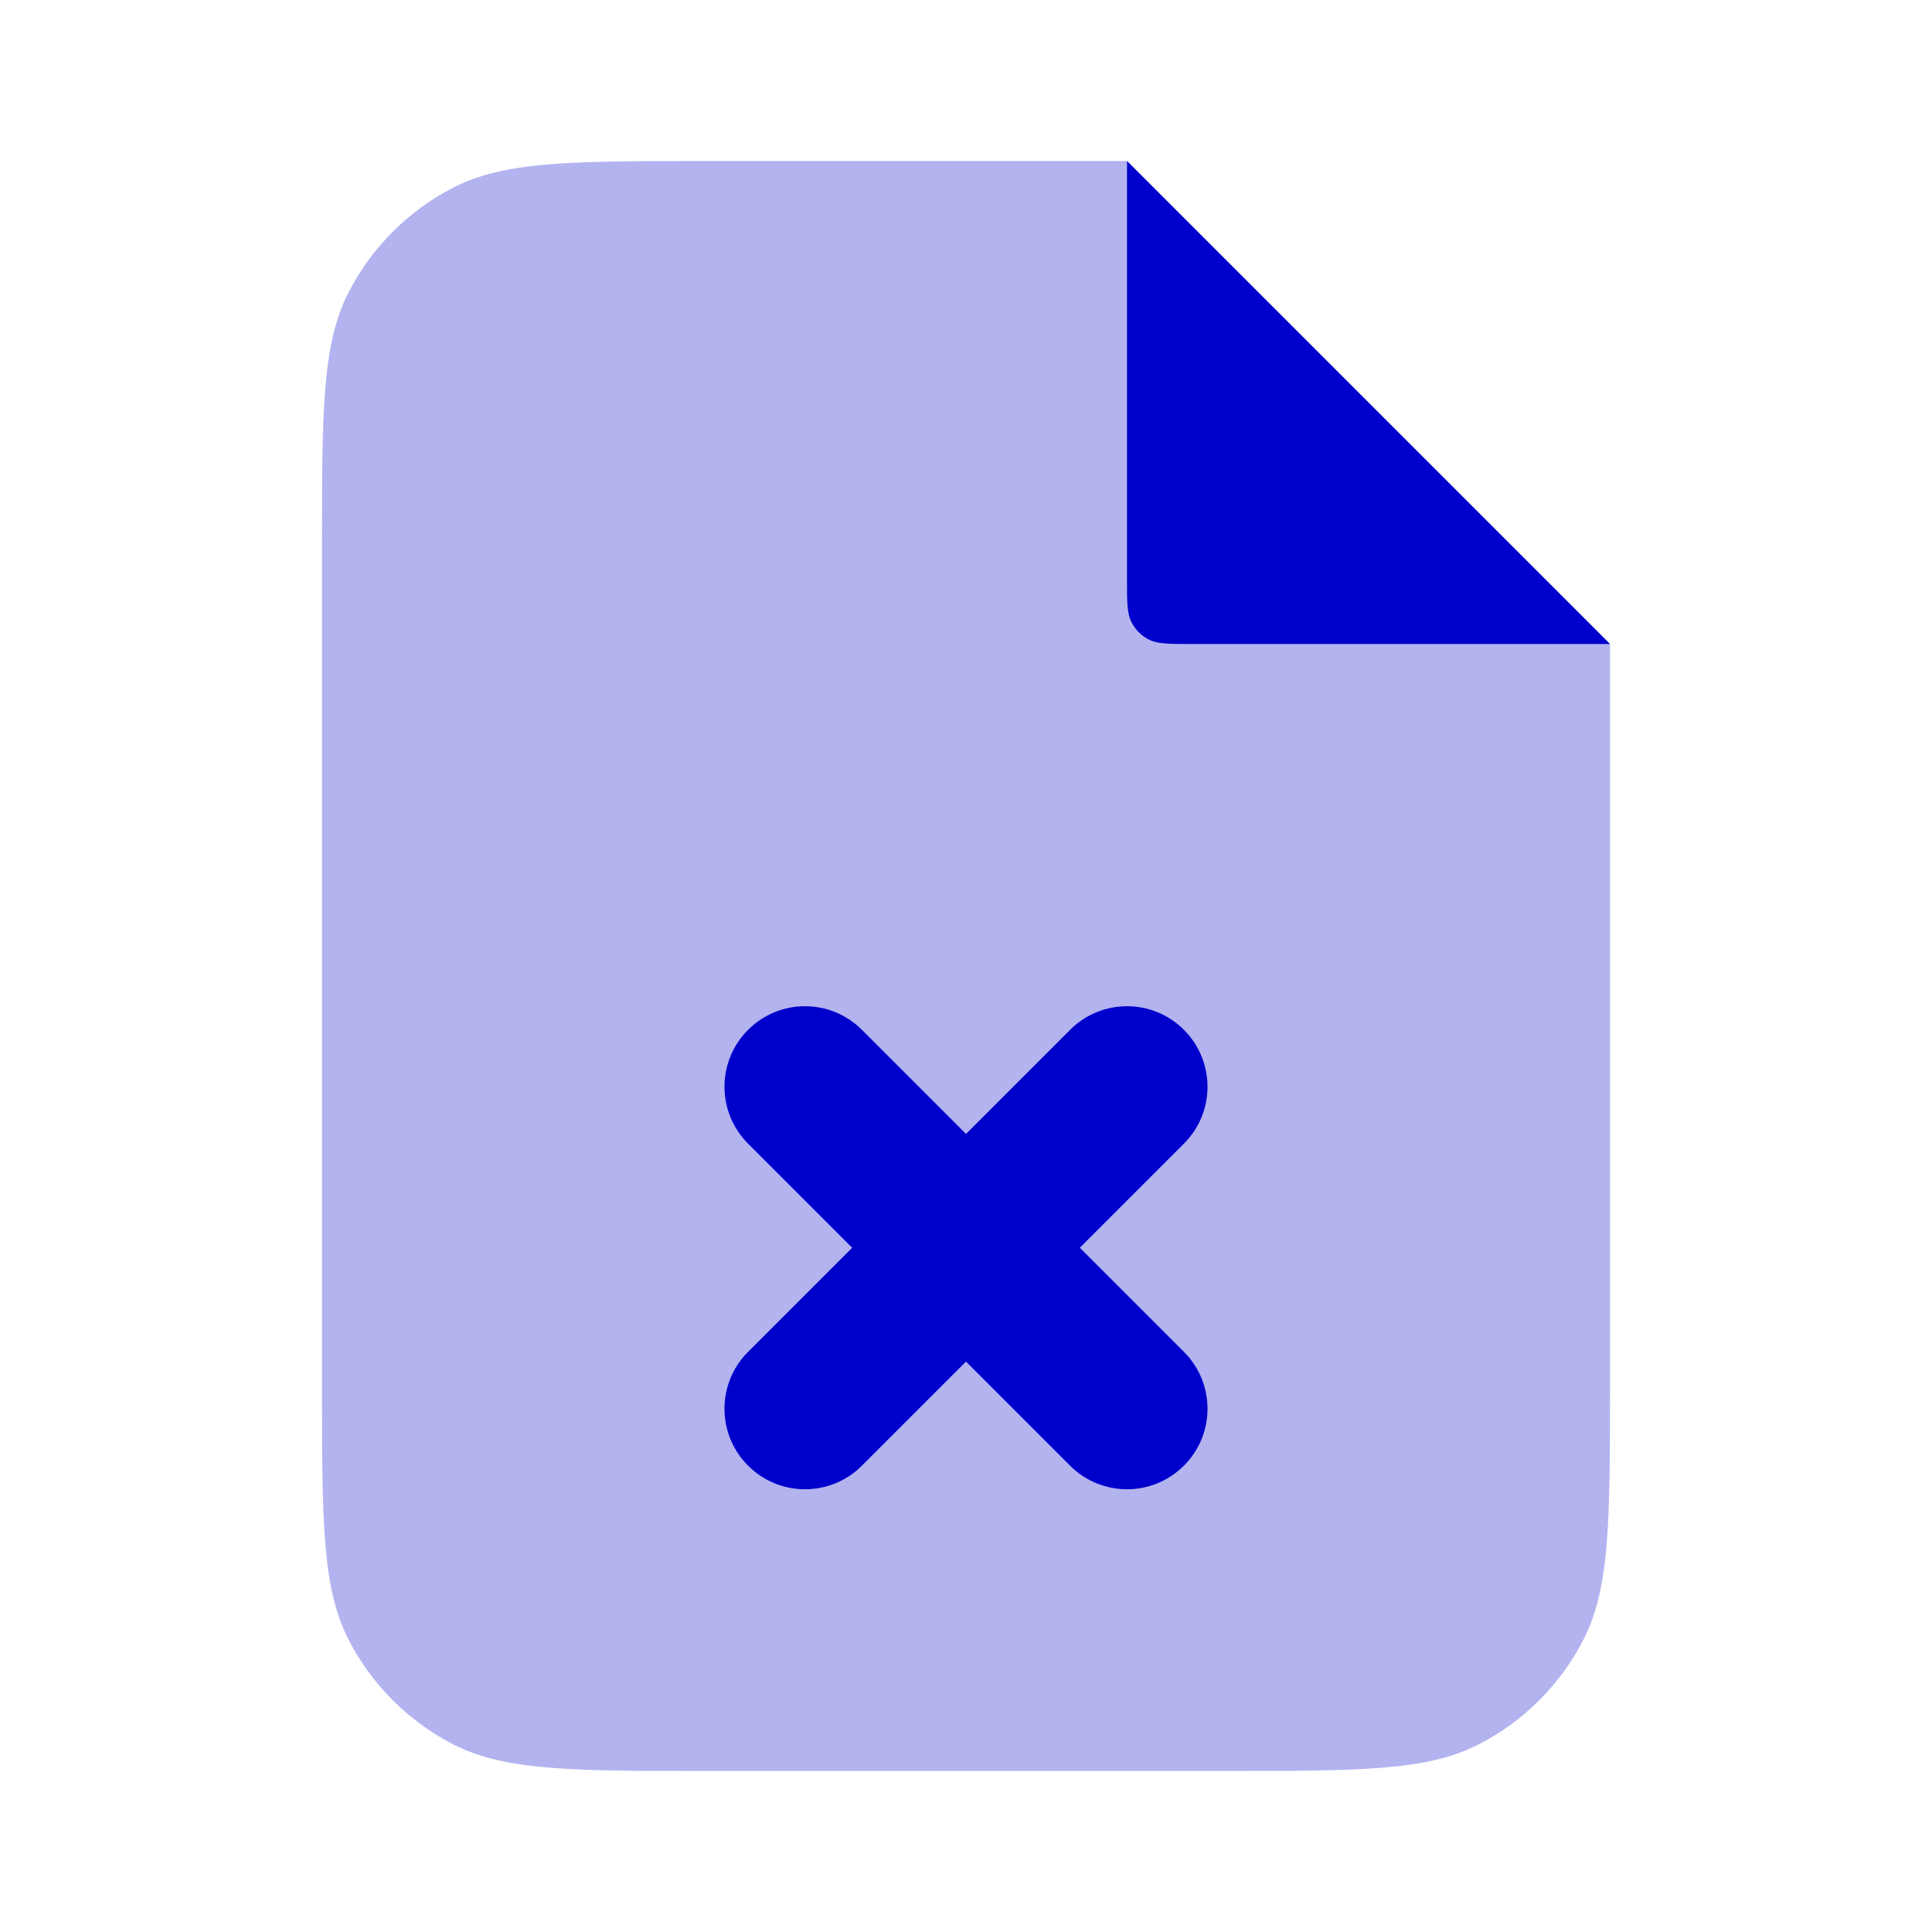 <svg width="24" height="24" viewBox="0 0 24 24" fill="none" xmlns="http://www.w3.org/2000/svg">
<path opacity="0.3" fill-rule="evenodd" clip-rule="evenodd" d="M8.8 2H14L20 8V17.2C20 18.88 20 19.72 19.673 20.362C19.385 20.927 18.927 21.385 18.362 21.673C17.72 22 16.88 22 15.2 22H8.8C7.12 22 6.28 22 5.638 21.673C5.074 21.385 4.615 20.927 4.327 20.362C4 19.72 4 18.88 4 17.2V6.8C4 5.12 4 4.28 4.327 3.638C4.615 3.074 5.074 2.615 5.638 2.327C6.28 2 7.12 2 8.8 2Z" fill="#0000CC"/>
<path d="M14 2V7.2C14 7.48 14 7.62 14.055 7.727C14.102 7.821 14.179 7.898 14.273 7.946C14.38 8 14.52 8 14.8 8H20L14 2Z" fill="#0000CC"/>
<path d="M10.707 12.793C10.317 12.402 9.683 12.402 9.293 12.793C8.902 13.183 8.902 13.817 9.293 14.207L10.586 15.5L9.293 16.793C8.902 17.183 8.902 17.817 9.293 18.207C9.683 18.598 10.317 18.598 10.707 18.207L12 16.914L13.293 18.207C13.683 18.598 14.317 18.598 14.707 18.207C15.098 17.817 15.098 17.183 14.707 16.793L13.414 15.5L14.707 14.207C15.098 13.817 15.098 13.183 14.707 12.793C14.317 12.402 13.683 12.402 13.293 12.793L12 14.086L10.707 12.793Z" fill="#0000CC"/>
</svg>
